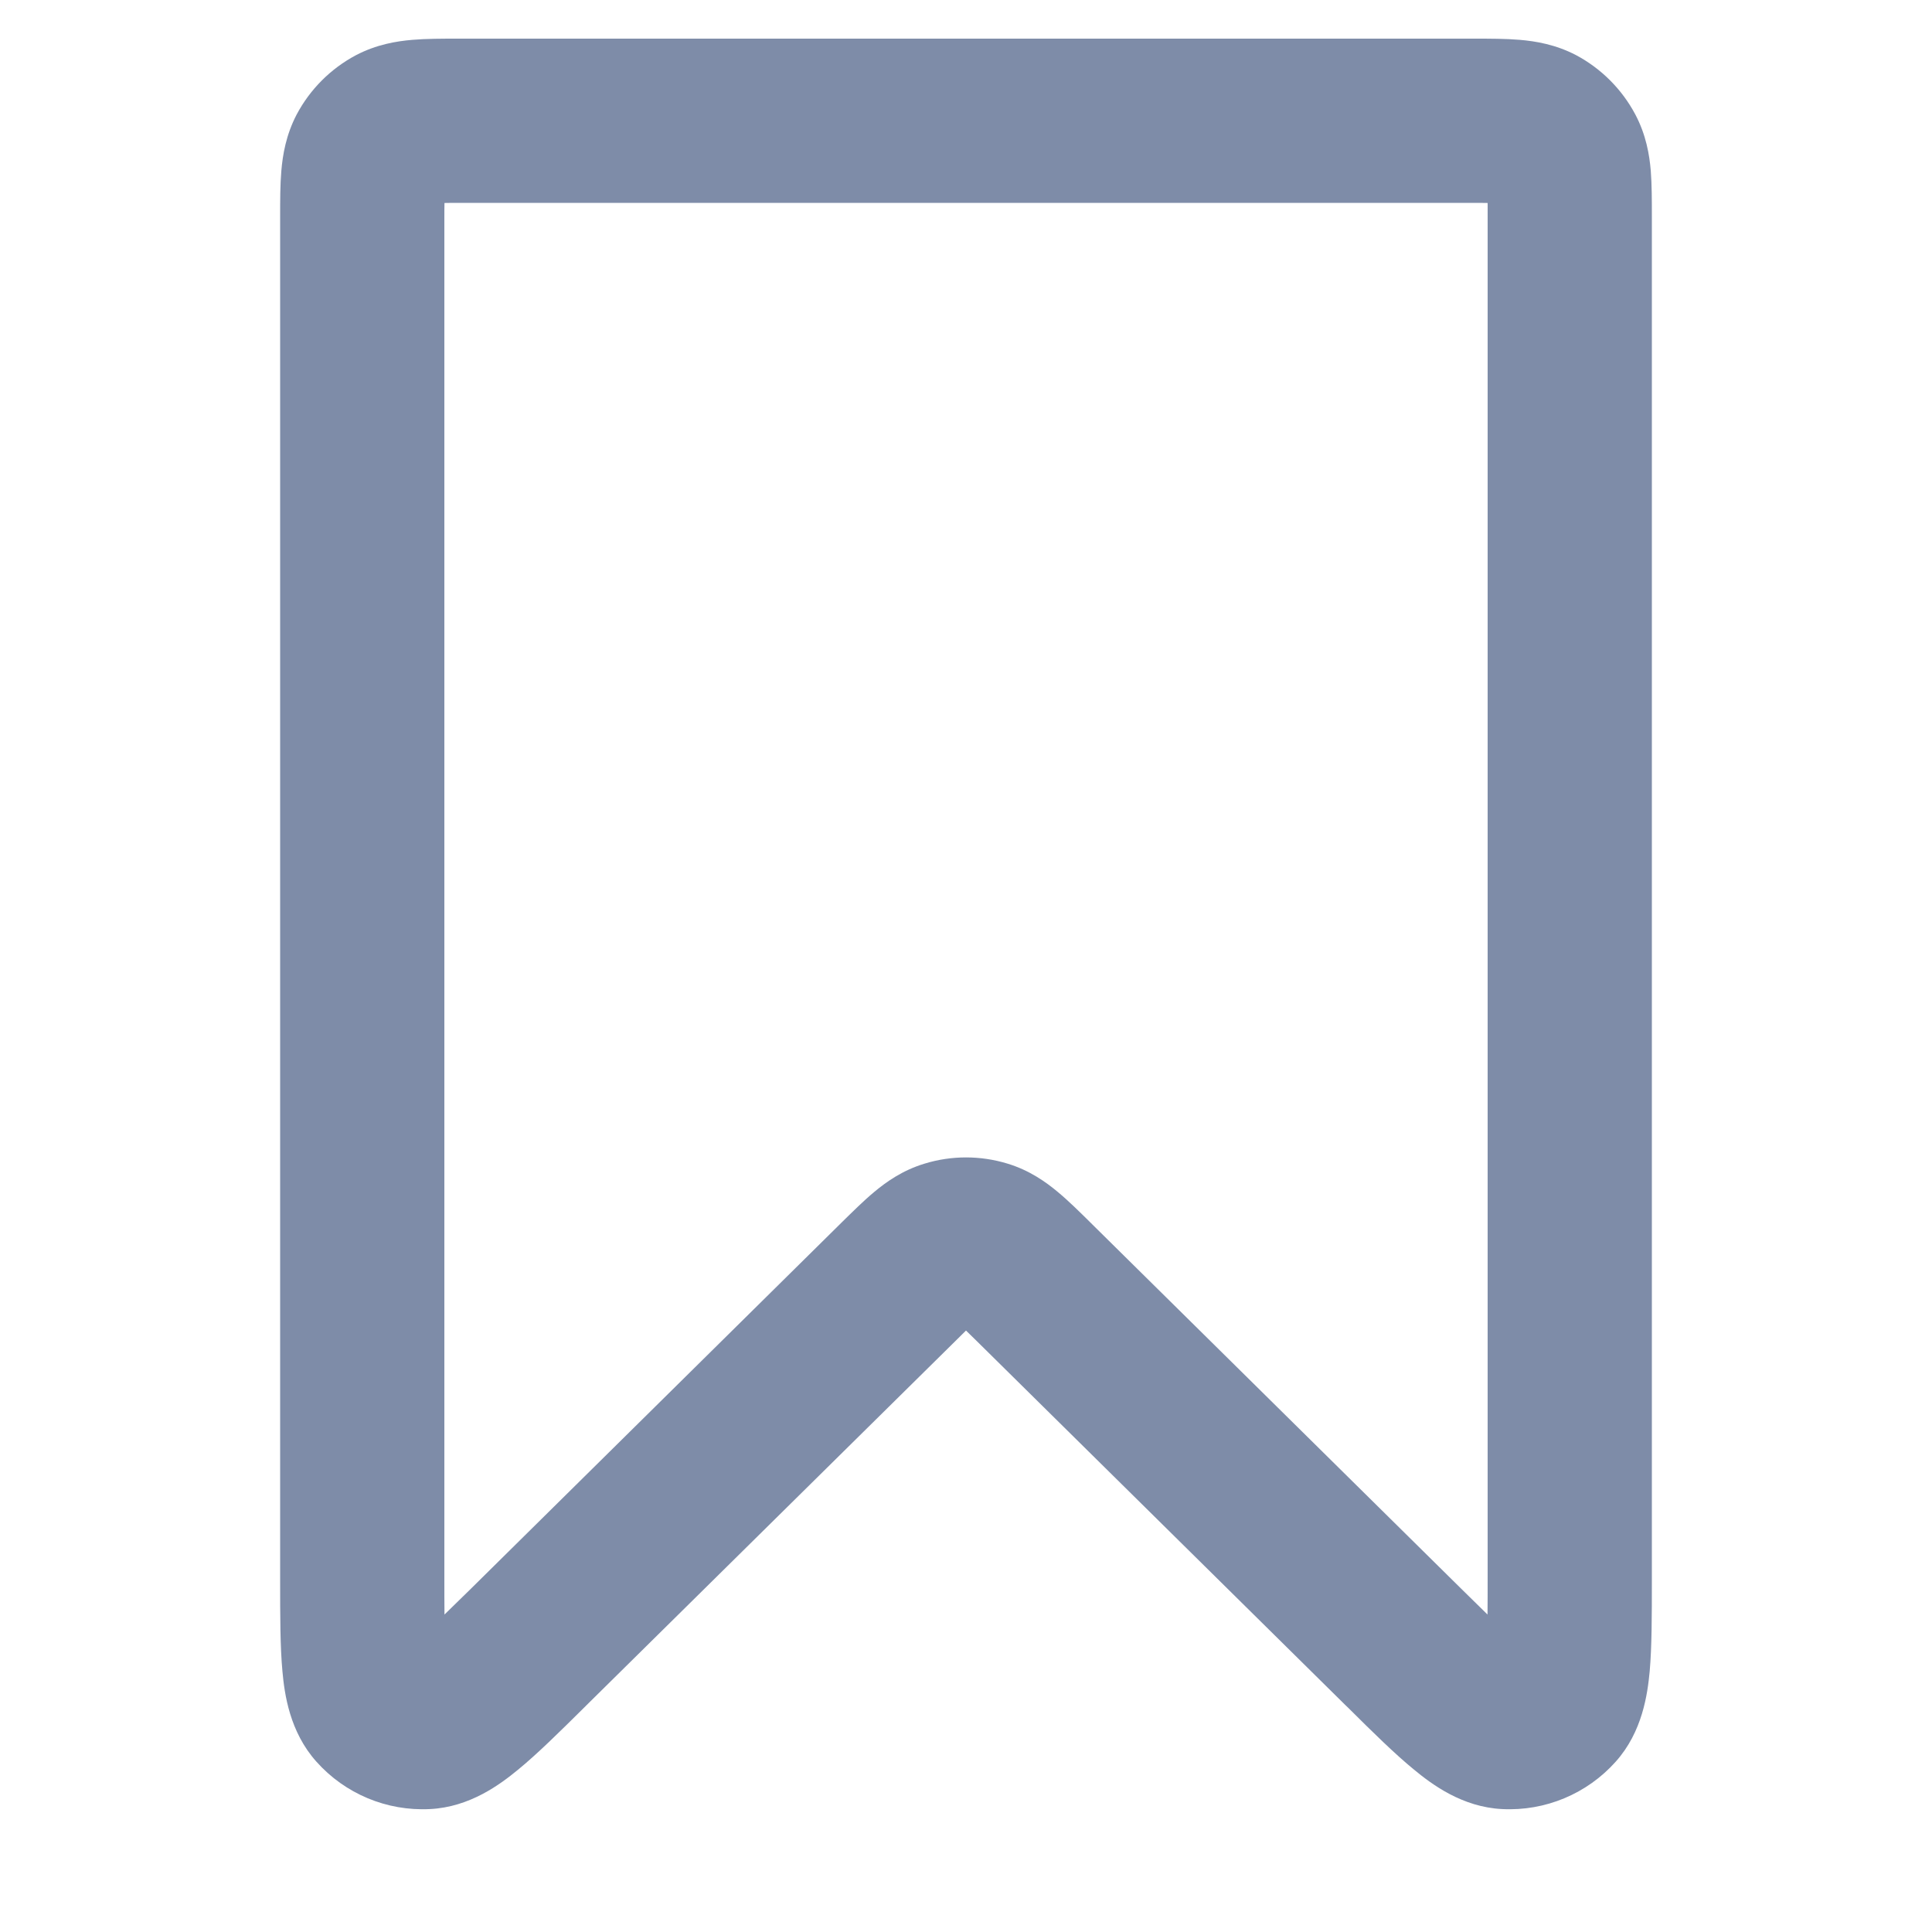 <svg width="16" height="16" viewBox="0 0 16 16" fill="none" xmlns="http://www.w3.org/2000/svg">
    <path fill-rule="evenodd" clip-rule="evenodd"
        d="M3.79 0.32C3.797 0.32 3.804 0.32 3.81 0.32H12.19L12.21 0.32C12.338 0.32 12.472 0.32 12.587 0.33C12.716 0.341 12.883 0.368 13.053 0.457C13.261 0.568 13.432 0.739 13.543 0.948C13.633 1.118 13.66 1.284 13.671 1.414C13.68 1.529 13.68 1.663 13.68 1.79L13.68 1.81V13.062L13.68 13.092C13.68 13.377 13.68 13.637 13.662 13.841C13.644 14.031 13.602 14.342 13.381 14.589C13.143 14.856 12.797 15 12.441 14.982C12.109 14.966 11.858 14.777 11.711 14.656C11.552 14.526 11.367 14.344 11.165 14.143L11.143 14.122L8.092 11.109C8.057 11.074 8.027 11.045 8 11.019C7.974 11.045 7.944 11.074 7.909 11.109L4.857 14.122L4.836 14.143C4.633 14.344 4.449 14.526 4.29 14.656C4.143 14.777 3.891 14.966 3.56 14.982C3.203 15 2.858 14.856 2.62 14.589C2.399 14.342 2.356 14.031 2.339 13.841C2.32 13.637 2.32 13.377 2.32 13.092L2.32 13.062V1.81C2.32 1.804 2.32 1.797 2.32 1.79C2.32 1.663 2.32 1.529 2.33 1.414C2.341 1.284 2.368 1.118 2.457 0.948C2.568 0.739 2.739 0.568 2.948 0.457C3.118 0.368 3.284 0.341 3.414 0.33C3.529 0.32 3.663 0.32 3.79 0.32ZM3.681 1.681C3.68 1.718 3.68 1.76 3.68 1.81V13.062C3.68 13.181 3.68 13.283 3.681 13.371C3.744 13.31 3.817 13.238 3.902 13.155L6.953 10.141C6.958 10.136 6.963 10.132 6.967 10.127C7.057 10.039 7.151 9.945 7.239 9.872C7.338 9.789 7.474 9.692 7.656 9.637C7.88 9.568 8.12 9.568 8.345 9.637C8.526 9.692 8.662 9.789 8.761 9.872C8.849 9.945 8.944 10.039 9.033 10.127C9.038 10.132 9.043 10.136 9.047 10.141L12.099 13.155C12.184 13.238 12.257 13.31 12.319 13.371C12.32 13.283 12.32 13.181 12.32 13.062V1.81C12.32 1.76 12.32 1.718 12.32 1.681C12.283 1.68 12.24 1.68 12.19 1.68H3.81C3.76 1.68 3.718 1.68 3.681 1.681Z"
        fill="#7E8CA8" />
</svg>
    